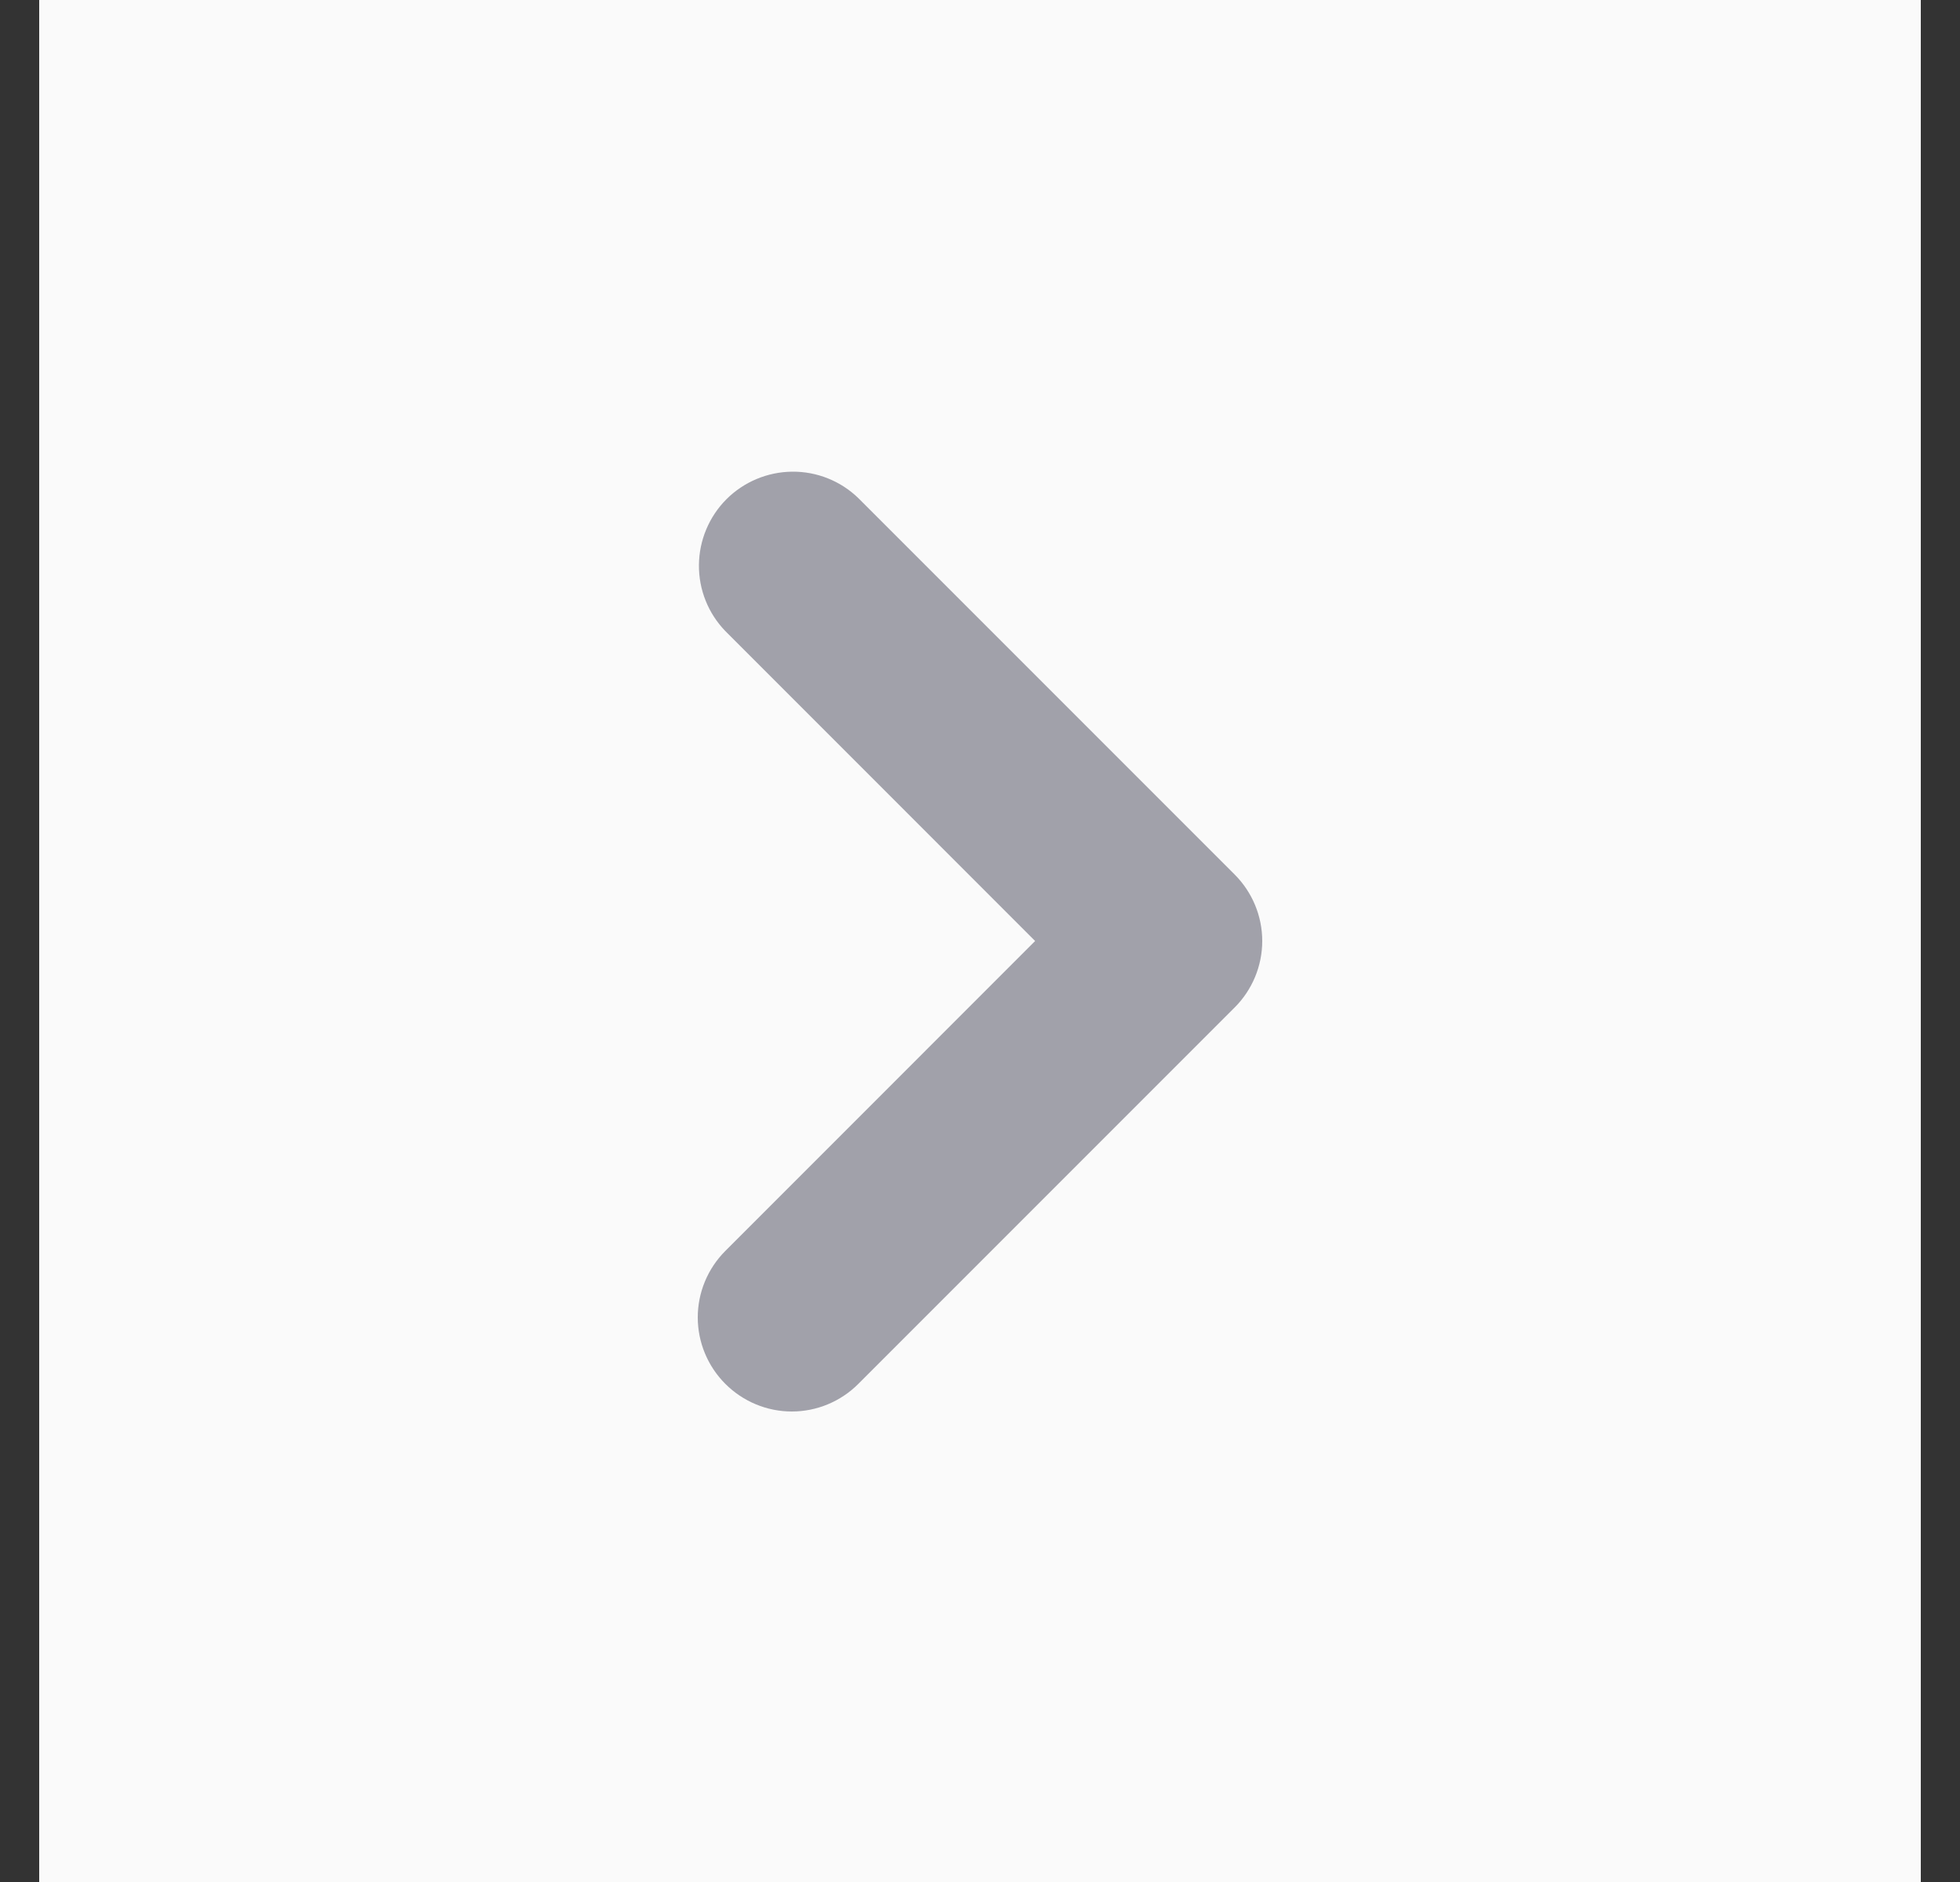 <svg width="25" height="24" viewBox="0 0 25 24" fill="none" xmlns="http://www.w3.org/2000/svg">
<rect x="0" y="0" width="25" height="24" fill="#333333" stroke="none"/>
<g clip-path="url(#clip0_1228:38497)">
<rect width="24" height="24" transform="translate(0.5)" fill="#FAFAFA"/>
<path fill-rule="evenodd" clip-rule="evenodd" d="M9.252 17.648C9.027 17.423 8.9 17.118 8.9 16.8C8.9 16.482 9.027 16.177 9.252 15.952L13.203 12L9.252 8.048C9.033 7.822 8.912 7.519 8.915 7.204C8.918 6.89 9.044 6.589 9.266 6.366C9.489 6.144 9.79 6.018 10.104 6.015C10.419 6.012 10.722 6.133 10.948 6.352L15.748 11.152C15.973 11.377 16.1 11.682 16.1 12C16.1 12.318 15.973 12.623 15.748 12.848L10.948 17.648C10.723 17.873 10.418 18 10.1 18C9.782 18 9.477 17.873 9.252 17.648Z" fill="#A1A1AA"/>
</g>
<defs>
<clipPath id="clip0_1228:38497">
<rect width="24" height="24" fill="white" transform="translate(0.5)"/>
</clipPath>
</defs>
</svg>
